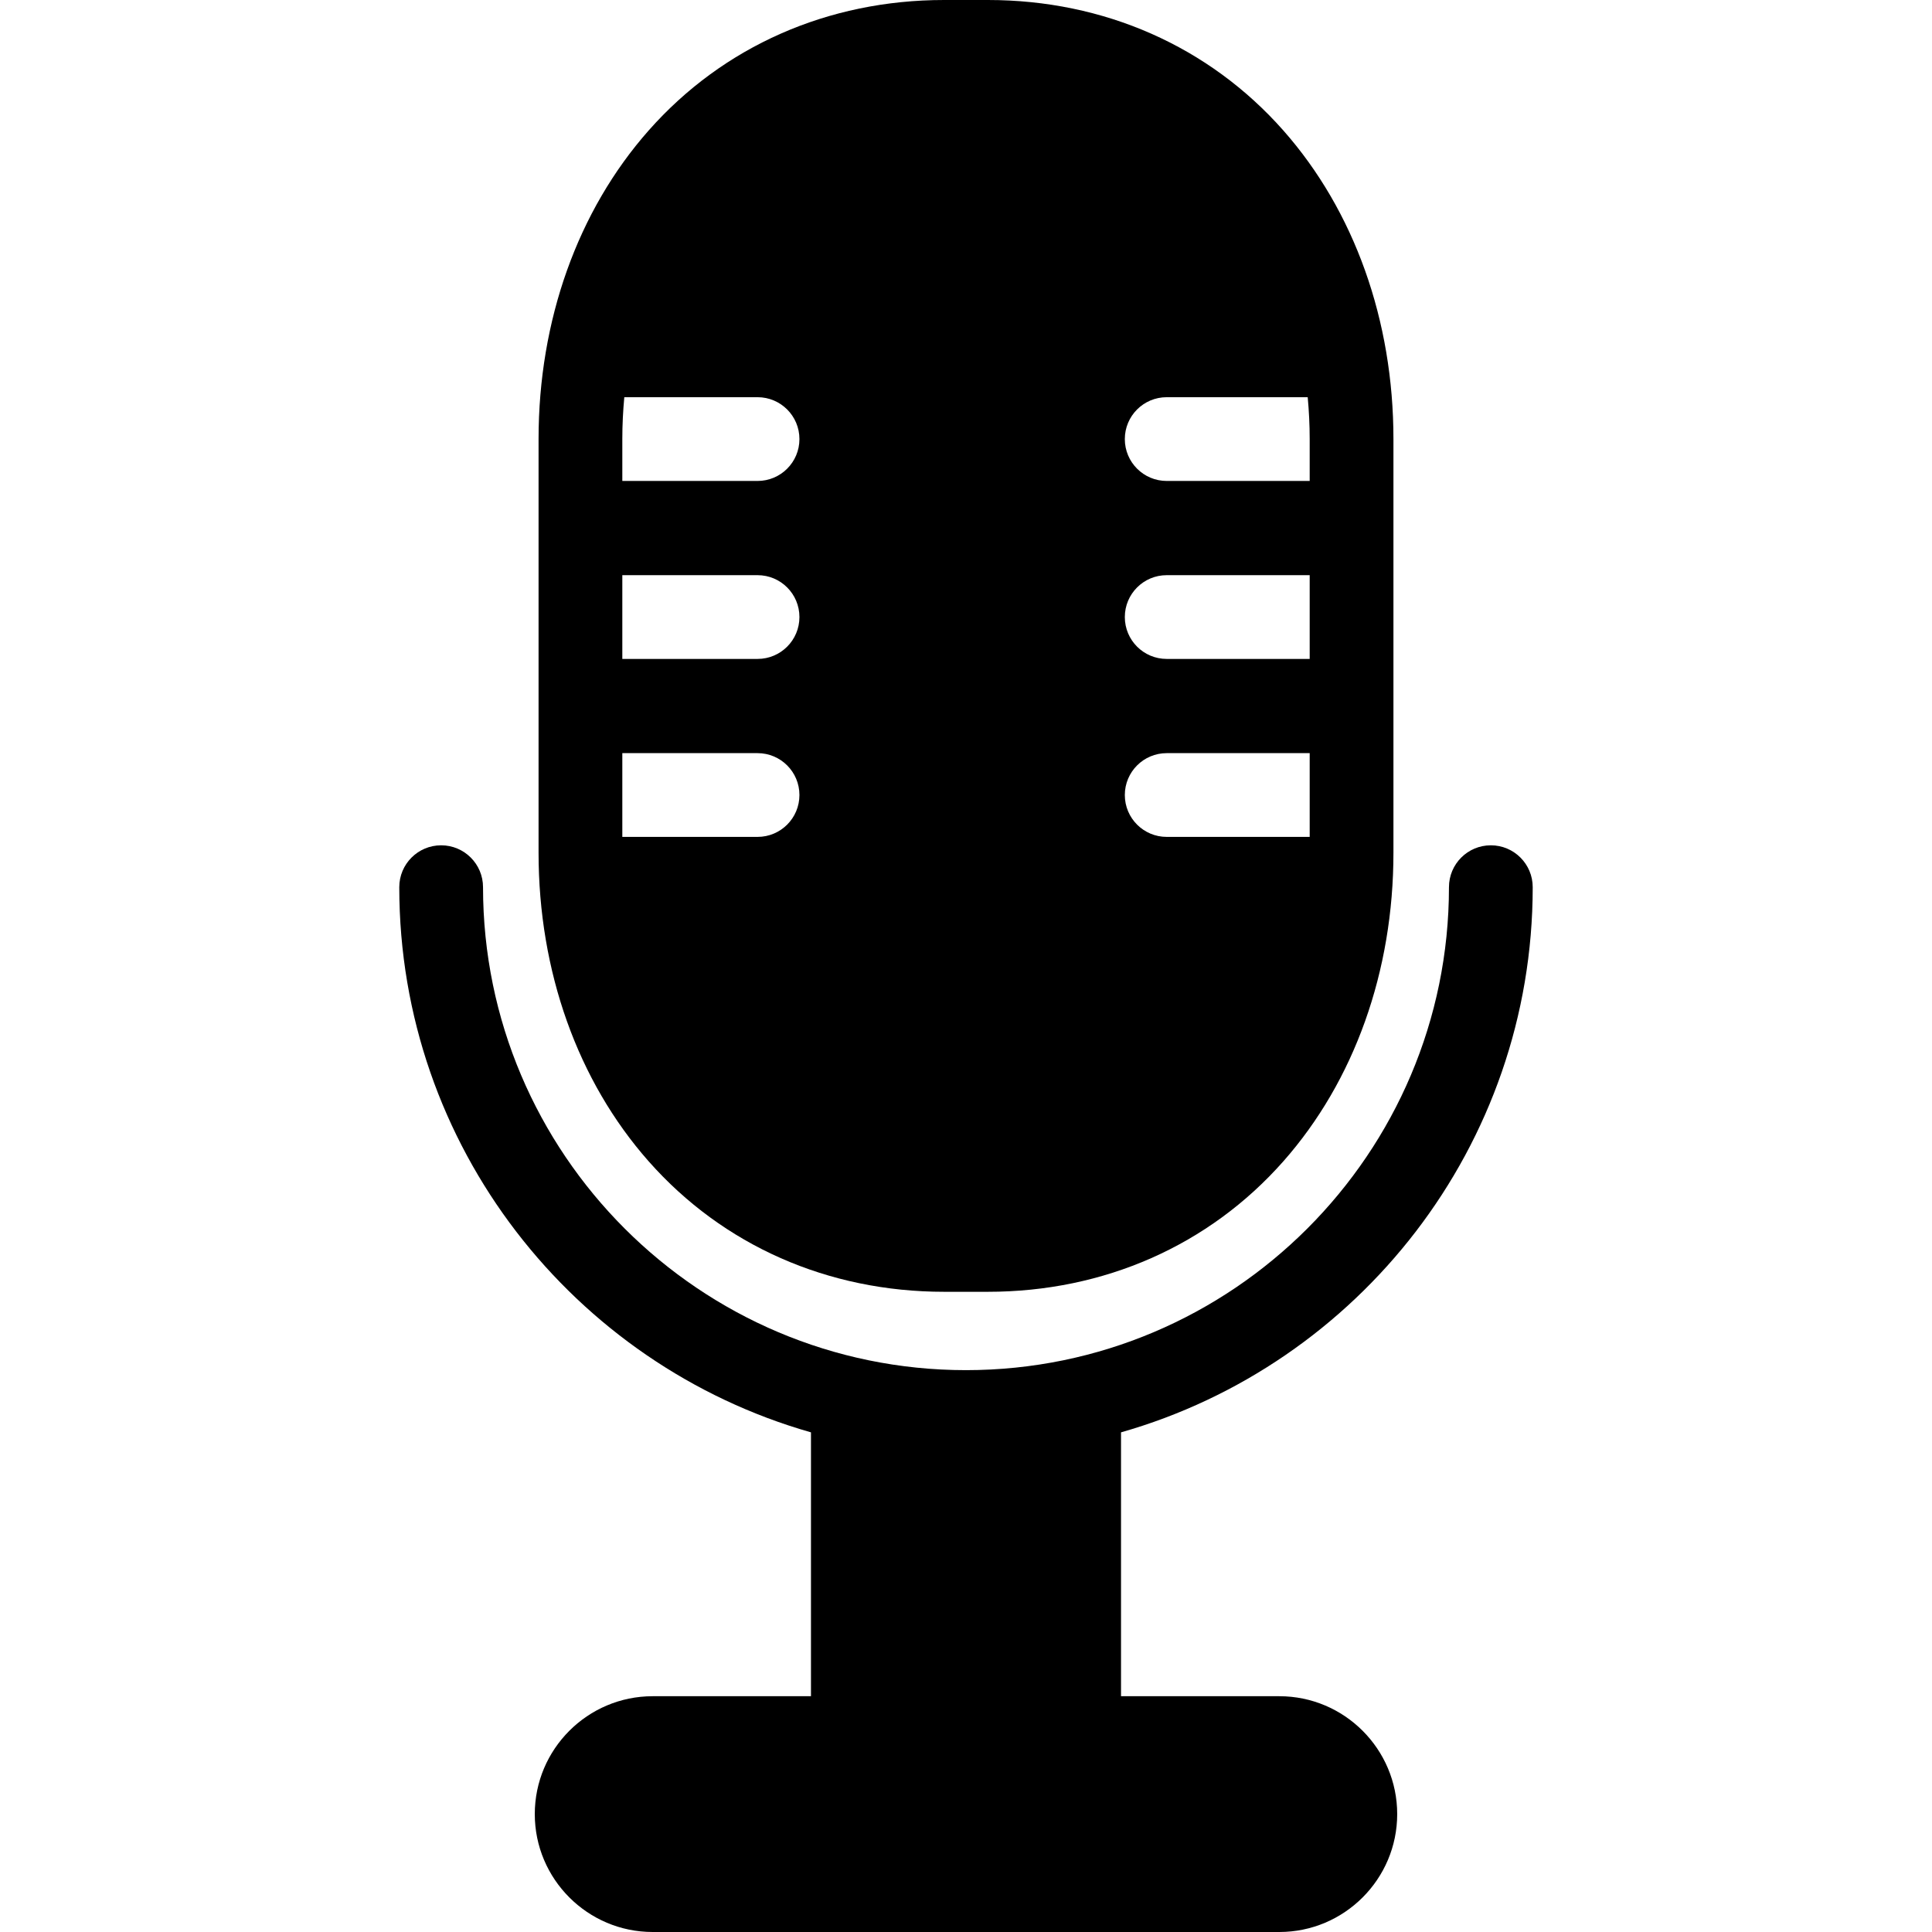 <?xml version="1.0" encoding="iso-8859-1"?>
<!-- Generator: Adobe Illustrator 19.0.0, SVG Export Plug-In . SVG Version: 6.00 Build 0)  -->
<svg version="1.1" id="Layer_1" xmlns="http://www.w3.org/2000/svg" xmlns:xlink="http://www.w3.org/1999/xlink" x="0px" y="0px"
	 viewBox="0 0 461.369 461.369" style="enable-background:new 0 0 461.369 461.369;" xml:space="preserve">
<g id="XMLID_190_">
	<g>
		<g>
			<path d="M305.505,405.063h-37.802V342.05c56.686-16.141,98.315-68.394,98.315-130.188c0-5.523-4.477-10-10-10s-10,4.477-10,10
				c0,63.595-51.739,115.334-115.334,115.334c-63.596,0-115.334-51.739-115.334-115.334c0-5.523-4.477-10-10-10
				c-5.523,0-10,4.477-10,10c0,61.793,41.629,114.046,98.315,130.188v63.013h-37.802c-15.524,0-28.153,12.629-28.153,28.153
				c0,15.524,12.629,28.153,28.153,28.153h149.642c15.524,0,28.153-12.629,28.153-28.153
				C333.659,417.692,321.029,405.063,305.505,405.063z"/>
			<path d="M225.466,308.486h10.439c27.752,0,52.813-11.066,70.566-31.161c16.952-19.188,26.288-45.358,26.288-73.692v-98.78
				c0-28.333-9.336-54.505-26.288-73.692C288.716,11.066,263.656,0,235.904,0h-10.439c-27.752,0-52.813,11.066-70.566,31.161
				c-16.952,19.188-26.288,45.359-26.288,73.692v98.78c0,28.334,9.336,54.505,26.288,73.692
				C172.652,297.42,197.714,308.486,225.466,308.486z M278.612,94.853h33.673c0.303,3.266,0.473,6.597,0.473,10v10h-34.146
				c-5.523,0-10-4.477-10-10C268.612,99.33,273.089,94.853,278.612,94.853z M278.612,137.353h34.146v20h-34.146
				c-5.523,0-10-4.477-10-10C268.612,141.83,273.089,137.353,278.612,137.353z M278.612,179.853h34.146v20h-34.146
				c-5.523,0-10-4.477-10-10C268.612,184.33,273.089,179.853,278.612,179.853z M148.612,104.853c0-3.403,0.17-6.734,0.473-10h31.823
				c5.523,0,10,4.477,10,10c0,5.523-4.477,10-10,10h-32.296V104.853z M148.612,137.353h32.296c5.523,0,10,4.477,10,10
				c0,5.523-4.477,10-10,10h-32.296V137.353z M148.612,179.853h32.296c5.523,0,10,4.477,10,10c0,5.523-4.477,10-10,10h-32.296
				V179.853z"/>
		</g>
	</g>
</g>
<g>
</g>
<g>
</g>
<g>
</g>
<g>
</g>
<g>
</g>
<g>
</g>
<g>
</g>
<g>
</g>
<g>
</g>
<g>
</g>
<g>
</g>
<g>
</g>
<g>
</g>
<g>
</g>
<g>
</g>
</svg>
